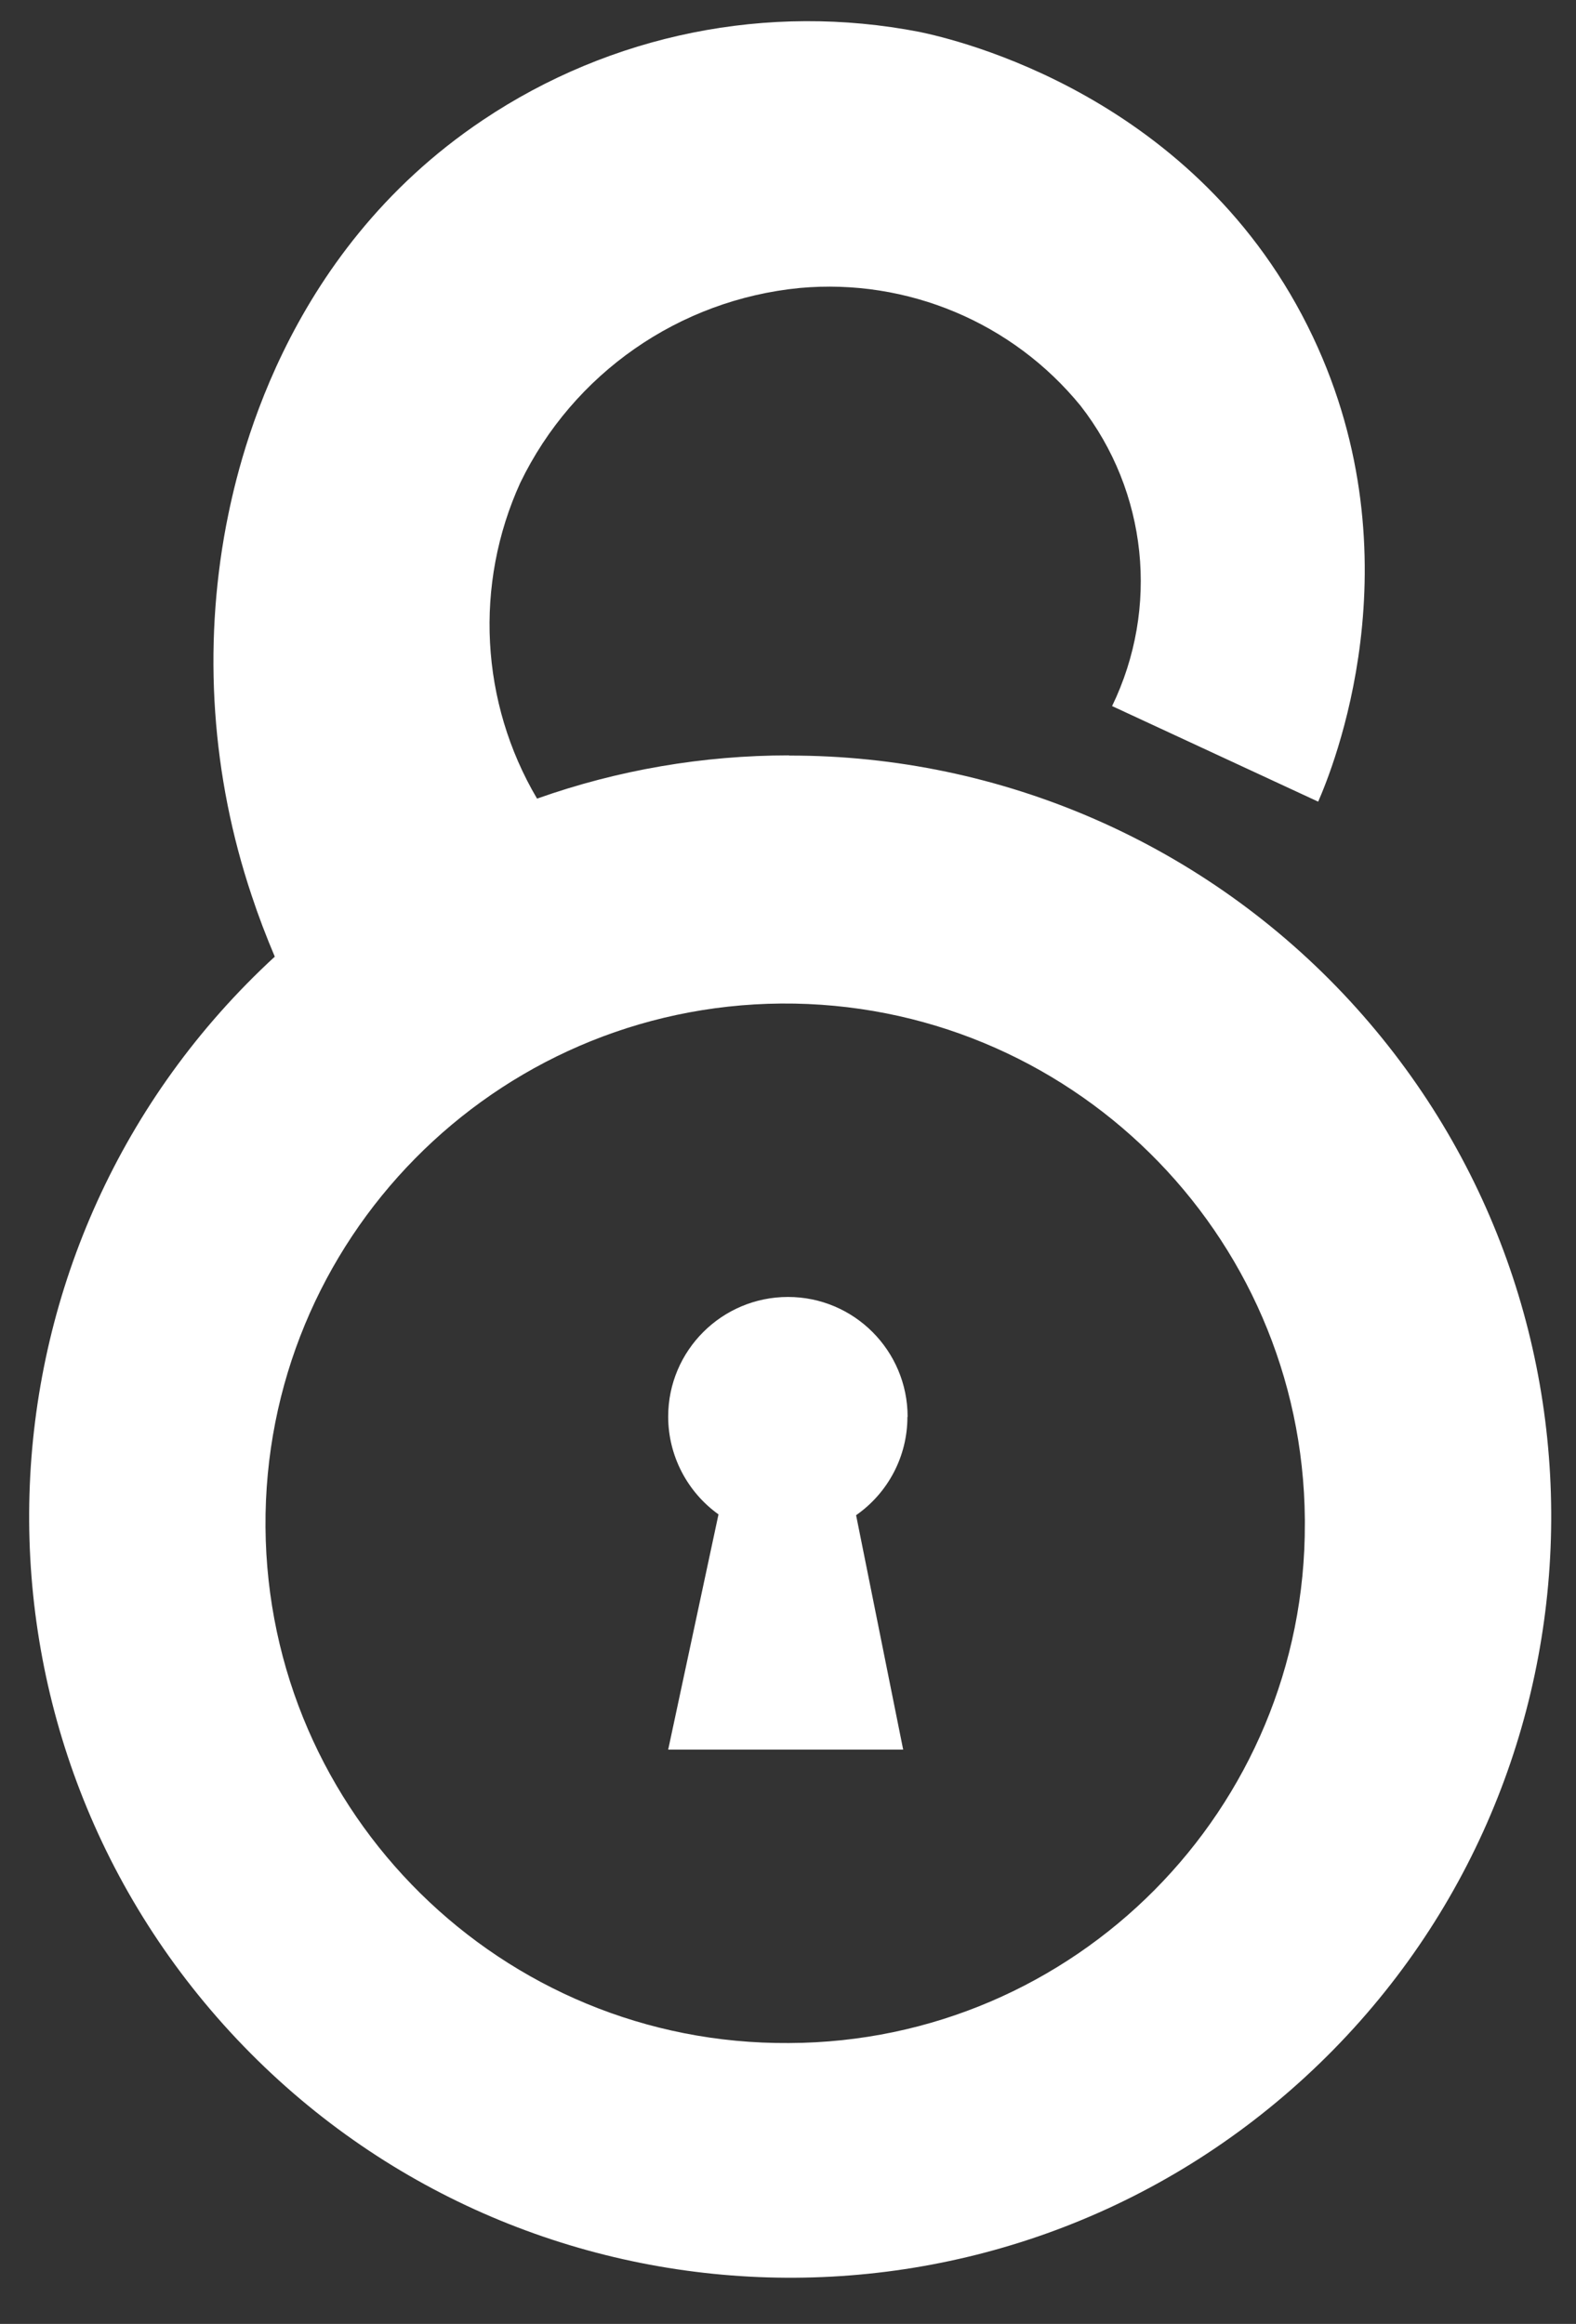 <?xml version="1.0" encoding="UTF-8"?>
<svg id="_레이어_2" data-name="레이어 2" xmlns="http://www.w3.org/2000/svg" viewBox="0 0 78 115">
  <rect x="0" y="0" width="78" height="115" fill="#333333" stroke="none"/>
  <g id="Logo">
    <g id="symbol_15_04_0002_01" data-name="symbol 15 04 0002 01">
      <rect id="_사각형_191" data-name="사각형 191" width="78" height="115" fill="none"/>
      <path id="_패스_542" data-name="패스 542" d="M44.92,70.11c0-3.27-2.65-5.93-5.92-5.93s-5.93,2.65-5.93,5.92c0,1.92,.93,3.72,2.49,4.84l-2.49,11.64h11.63l-2.33-11.6c1.59-1.11,2.54-2.92,2.54-4.86Z" fill="#fff"/>
      <path id="_패스_543" data-name="패스 543" d="M39.05,37.38c-4.25,0-8.47,.72-12.47,2.14-2.81-4.76-3.12-10.6-.83-15.63,2.62-5.41,7.86-9.06,13.84-9.64,5.31-.48,10.52,1.7,13.89,5.83,3.31,4.25,3.91,10.01,1.56,14.86l10.2,4.73c.68-1.56,4.98-11.93-.26-23C59.31,4.69,47.24,1.94,45.51,1.58c-7.5-1.46-15.27,.11-21.61,4.36-9.99,6.69-12.17,17.3-12.71,20.07-1.15,6.1-.71,12.4,1.26,18.29,.34,1.03,.73,2.05,1.15,3.04C-1.71,61.43-2.69,85.25,11.4,100.56c14.09,15.3,37.92,16.29,53.22,2.2,15.3-14.09,16.29-37.92,2.2-53.22-7.15-7.76-17.22-12.17-27.77-12.15h0Zm0,63.72c-14.2,.1-25.8-11.33-25.91-25.53-.1-14.2,11.33-25.8,25.53-25.91,14.2-.1,25.8,11.33,25.91,25.53,0,.06,0,.12,0,.19,.05,14.15-11.38,25.67-25.53,25.72h0Z" fill="#fff"/>
    </g>
  </g>
</svg>